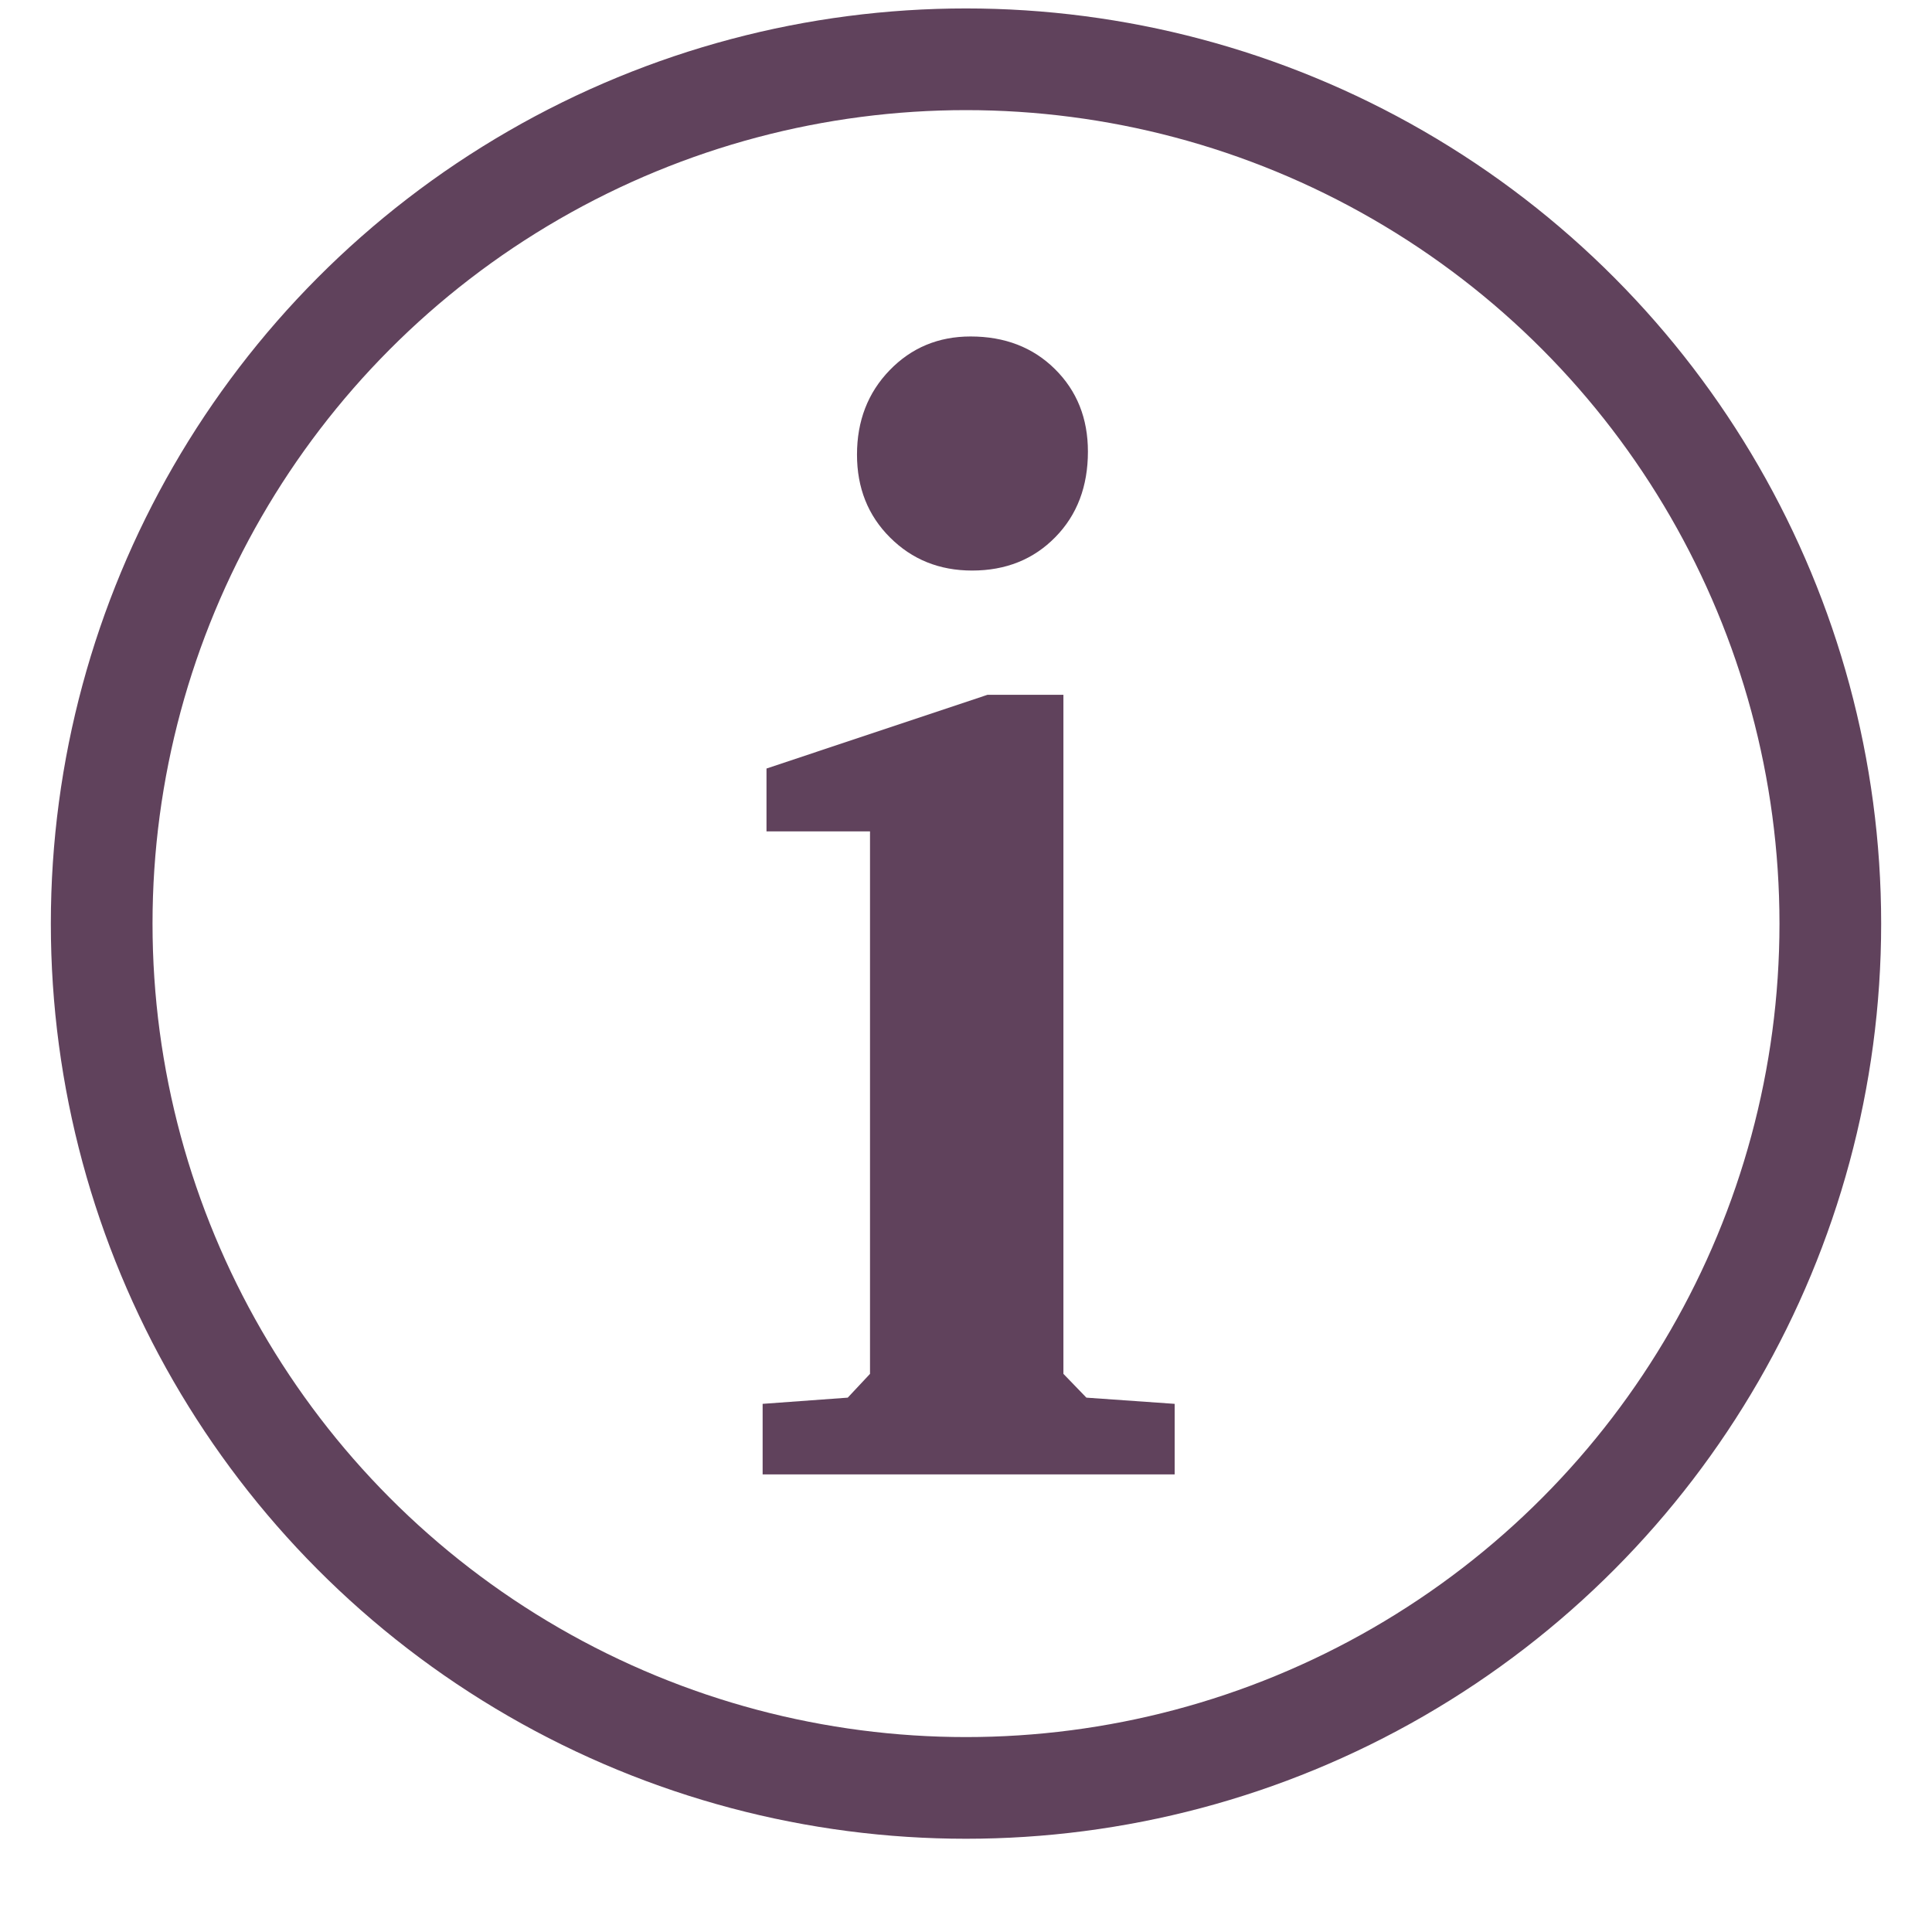<?xml version="1.0" encoding="UTF-8" standalone="no"?>
<svg width="19px" height="19px" viewBox="0 0 19 19" version="1.1" xmlns="http://www.w3.org/2000/svg" xmlns:xlink="http://www.w3.org/1999/xlink" xmlns:sketch="http://www.bohemiancoding.com/sketch/ns">
    <!-- Generator: Sketch 3.4.2 (15855) - http://www.bohemiancoding.com/sketch -->
    <title>Info</title>
    <desc>Created with Sketch.</desc>
    <defs></defs>
    <g id="Page-1" stroke="none" stroke-width="1" fill="none" fill-rule="evenodd" sketch:type="MSPage">
        <g id="Projects-Overview" sketch:type="MSArtboardGroup" transform="translate(-737, -261)">
            <g id="Info" sketch:type="MSLayerGroup" transform="translate(738, 261)">
                <circle id="Oval-6" stroke="#60425C" sketch:type="MSShapeGroup" cx="8.5" cy="9.083" r="8.5"></circle>
                <path d="M8.711,6.833 L9.458,6.833 L9.458,13.511 L9.684,13.745 L10.552,13.806 L10.552,14.5 L6.5,14.5 L6.5,13.806 L7.337,13.745 L7.556,13.511 L7.556,8.176 L6.538,8.176 L6.538,7.558 L8.711,6.833 Z M8.545,3.309 C8.882,3.309 9.159,3.416 9.375,3.63 C9.591,3.844 9.699,4.114 9.699,4.441 C9.699,4.783 9.593,5.064 9.379,5.282 C9.165,5.501 8.892,5.611 8.56,5.611 C8.238,5.611 7.969,5.502 7.753,5.286 C7.536,5.07 7.428,4.798 7.428,4.471 C7.428,4.139 7.535,3.862 7.749,3.641 C7.963,3.42 8.228,3.309 8.545,3.309 L8.545,3.309 Z" id="i" fill="#60425C" sketch:type="MSShapeGroup"></path>
            </g>
        </g>
    </g>
</svg>
